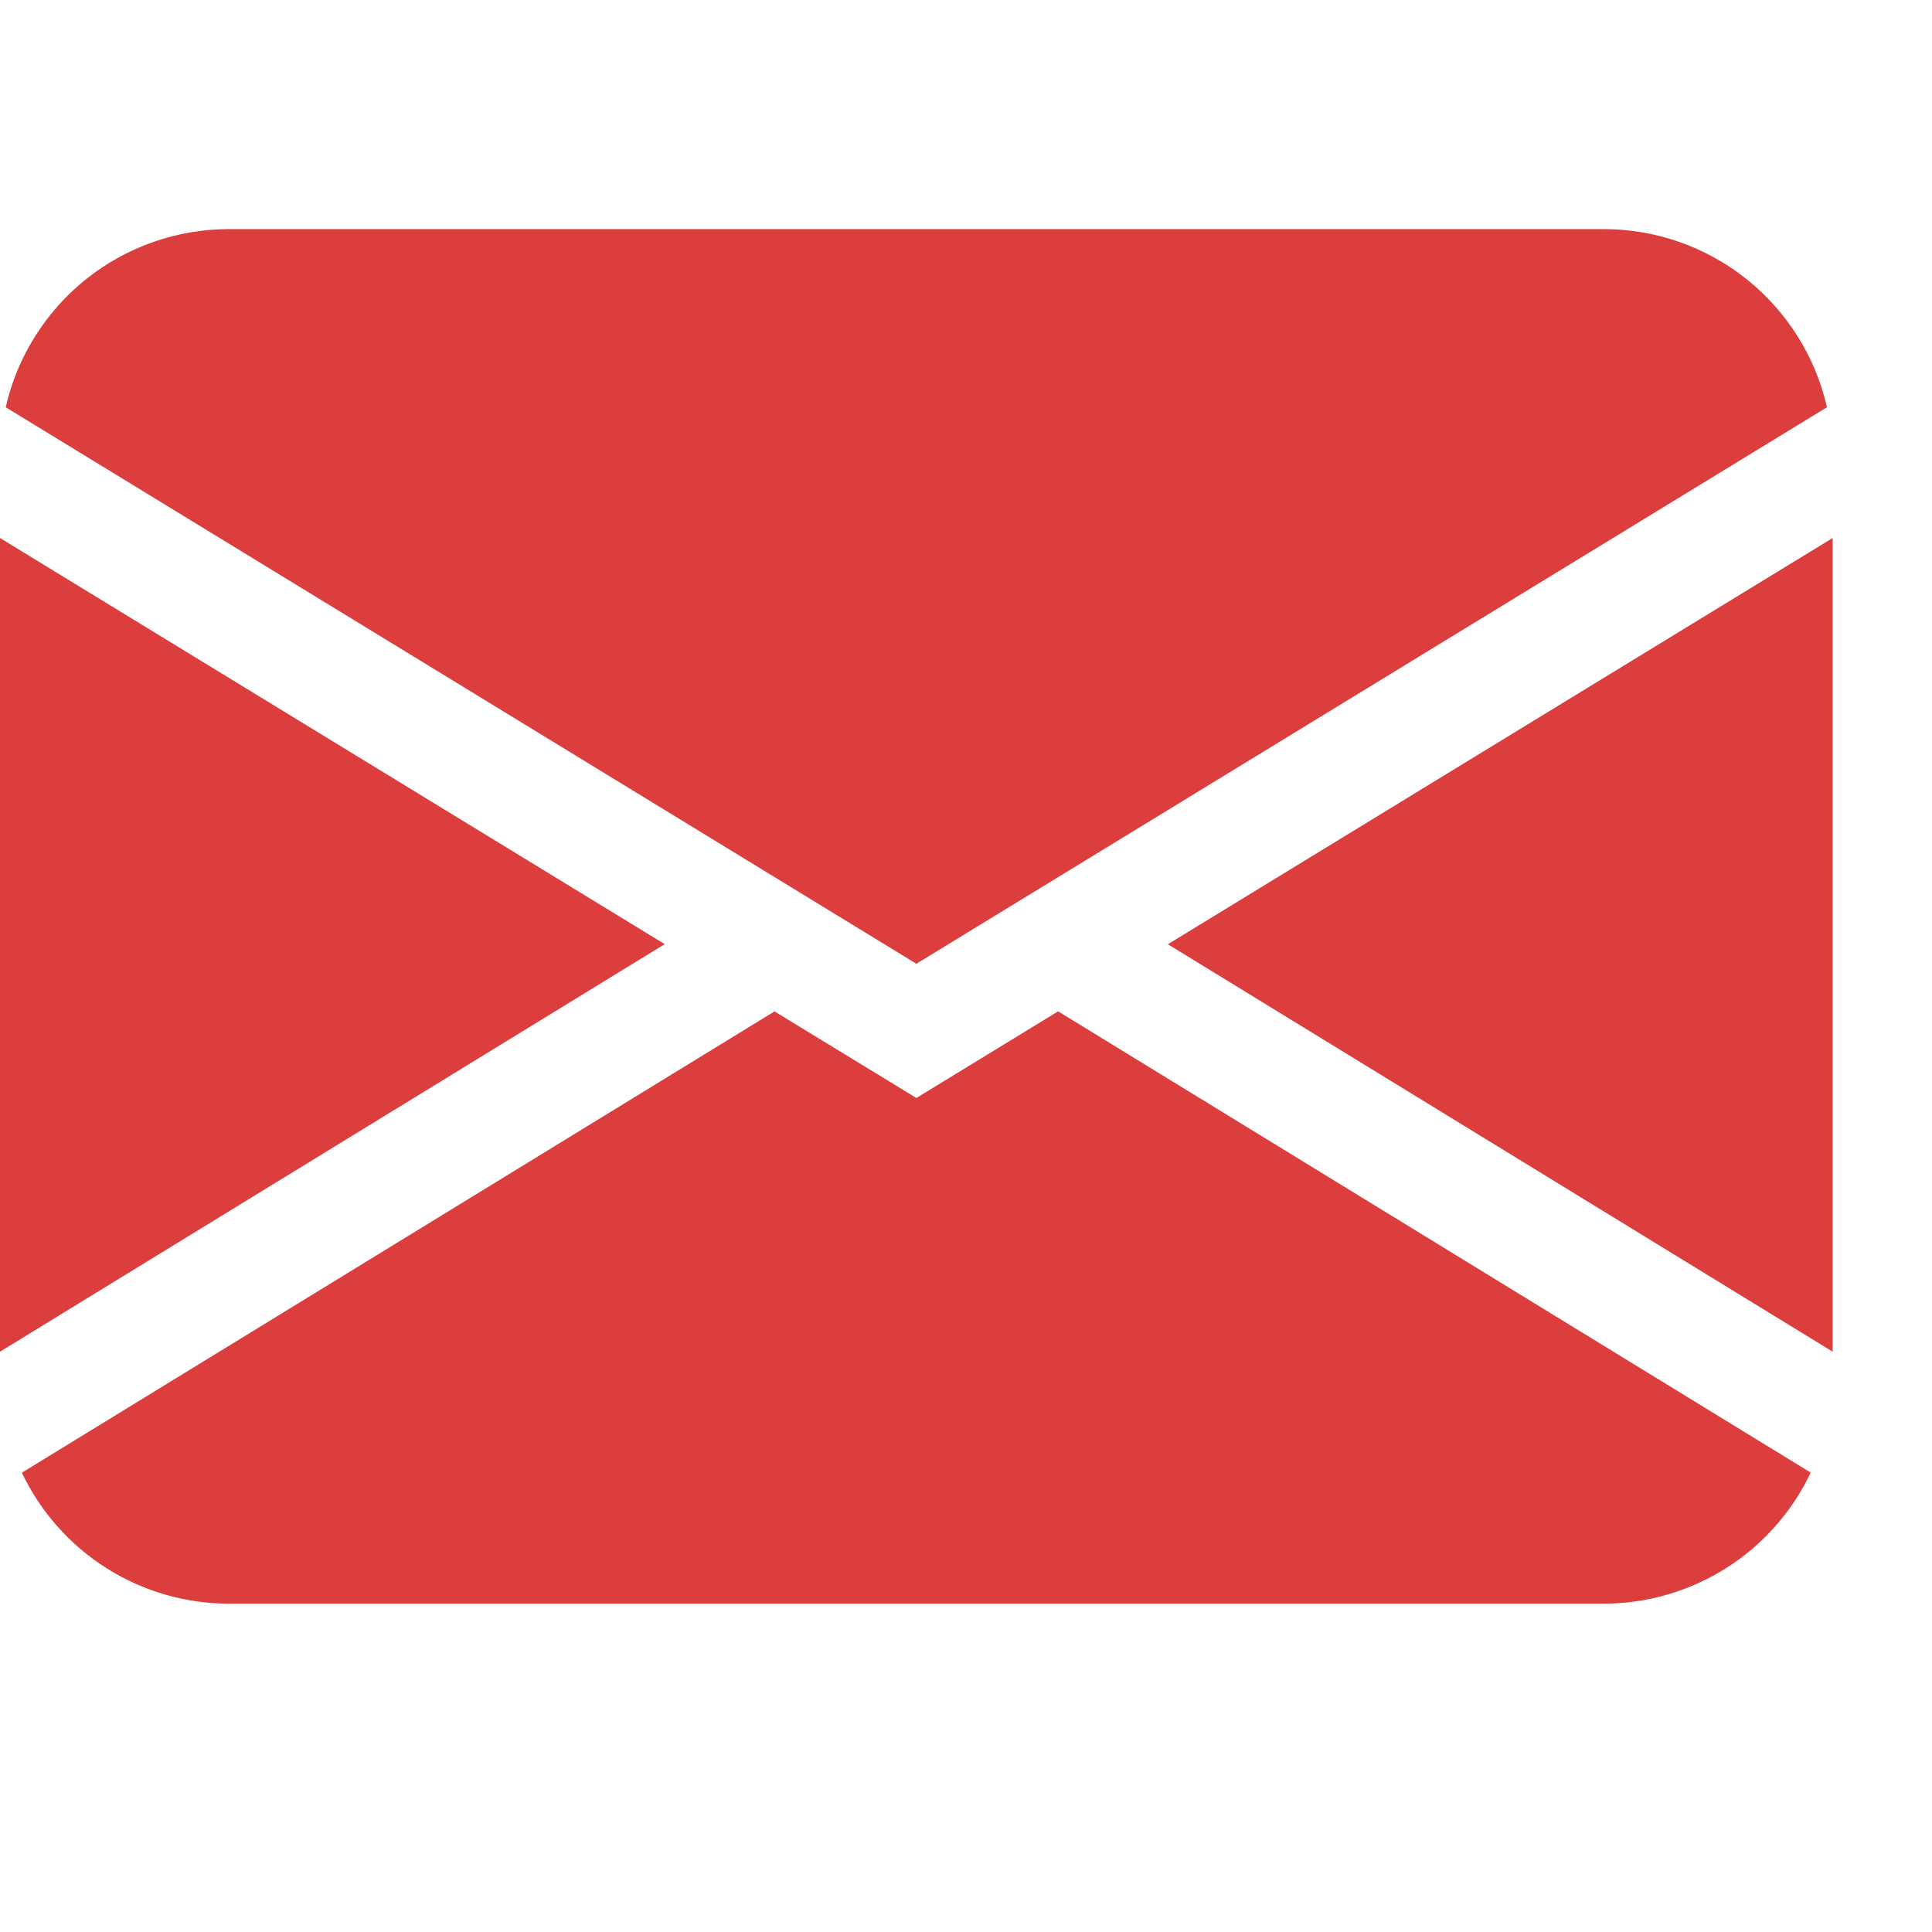 <svg width="19" height="19" viewBox="0 0 19 19" fill="none" xmlns="http://www.w3.org/2000/svg">
<g clip-path="url(#clip0_80_547)">
<path d="M0.056 4.005C0.17 3.507 0.449 3.063 0.848 2.744C1.247 2.426 1.743 2.253 2.253 2.253H15.771C16.281 2.253 16.776 2.426 17.175 2.744C17.574 3.063 17.854 3.507 17.967 4.005L9.012 9.478L0.056 4.005ZM0 5.291V13.293L6.537 9.285L0 5.291ZM7.616 9.947L0.215 14.483C0.398 14.868 0.687 15.194 1.047 15.422C1.408 15.65 1.826 15.771 2.253 15.771H15.771C16.197 15.771 16.615 15.649 16.976 15.421C17.336 15.193 17.625 14.867 17.807 14.482L10.406 9.946L9.012 10.798L7.616 9.946V9.947ZM11.487 9.287L18.023 13.293V5.291L11.487 9.285V9.287Z" fill="#DC3D3D"/>
</g>
<defs>
<clipPath id="clip0_80_547">
<rect width="18.023" height="18.023" fill="white"/>
</clipPath>
</defs>
</svg>
